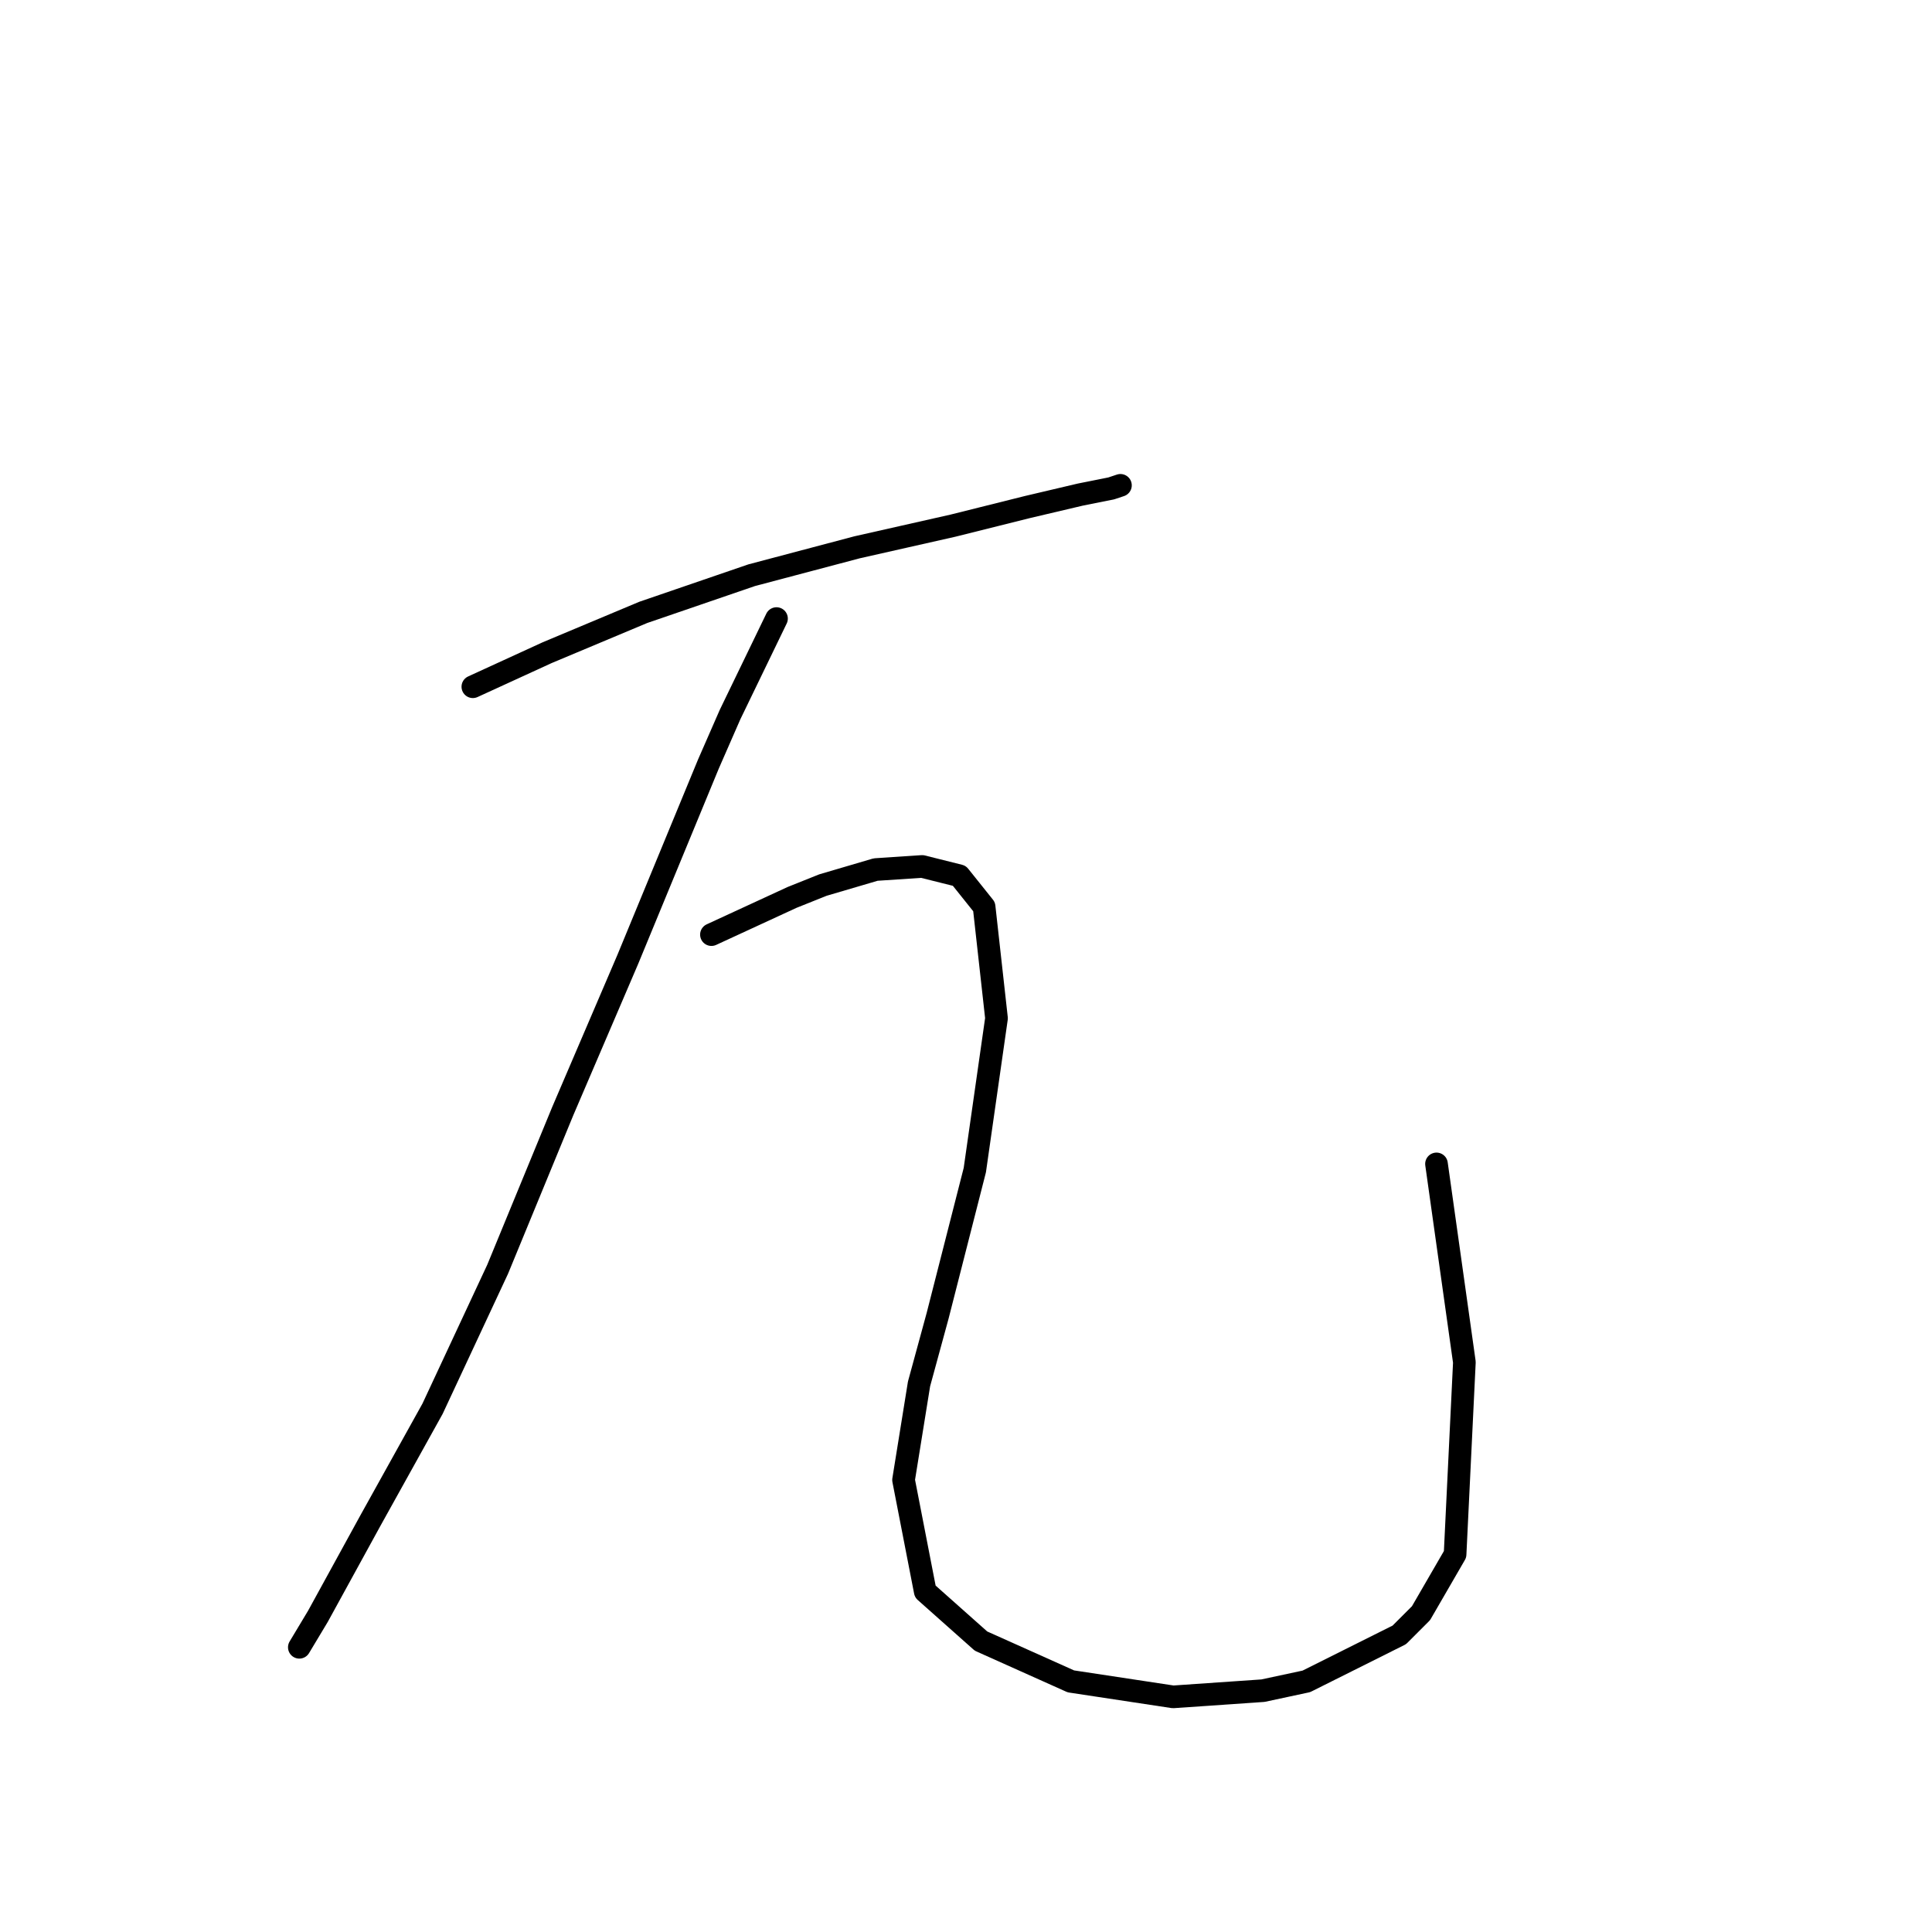<?xml version="1.0" standalone="no"?>
    <svg width="256" height="256" xmlns="http://www.w3.org/2000/svg" version="1.1">
    <polyline stroke="black" stroke-width="3" stroke-linecap="round" fill="transparent" stroke-linejoin="round" points="62.655 90.997 72.509 86.48 85.237 81.143 99.607 76.216 113.566 72.521 126.294 69.647 136.147 67.184 143.127 65.541 147.233 64.72 148.465 64.31 148.465 64.31 " />
        <polyline stroke="black" stroke-width="3" stroke-linecap="round" fill="transparent" stroke-linejoin="round" points="102.891 81.964 96.733 94.692 93.859 101.261 83.184 127.127 74.562 147.245 65.94 168.184 57.318 186.66 49.106 201.44 42.127 214.168 39.663 218.274 39.663 218.274 " />
        <polyline stroke="black" stroke-width="3" stroke-linecap="round" fill="transparent" stroke-linejoin="round" points="94.269 123.842 104.944 118.916 109.05 117.273 116.029 115.22 122.188 114.81 127.115 116.042 130.399 120.147 132.042 134.928 129.168 155.046 124.241 174.343 121.777 183.375 119.725 196.103 122.599 210.883 129.989 217.453 141.895 222.79 155.444 224.843 167.351 224.022 173.099 222.79 185.416 216.631 188.29 213.757 192.806 205.957 194.038 180.501 190.343 154.225 190.343 154.225 " />
        </svg>